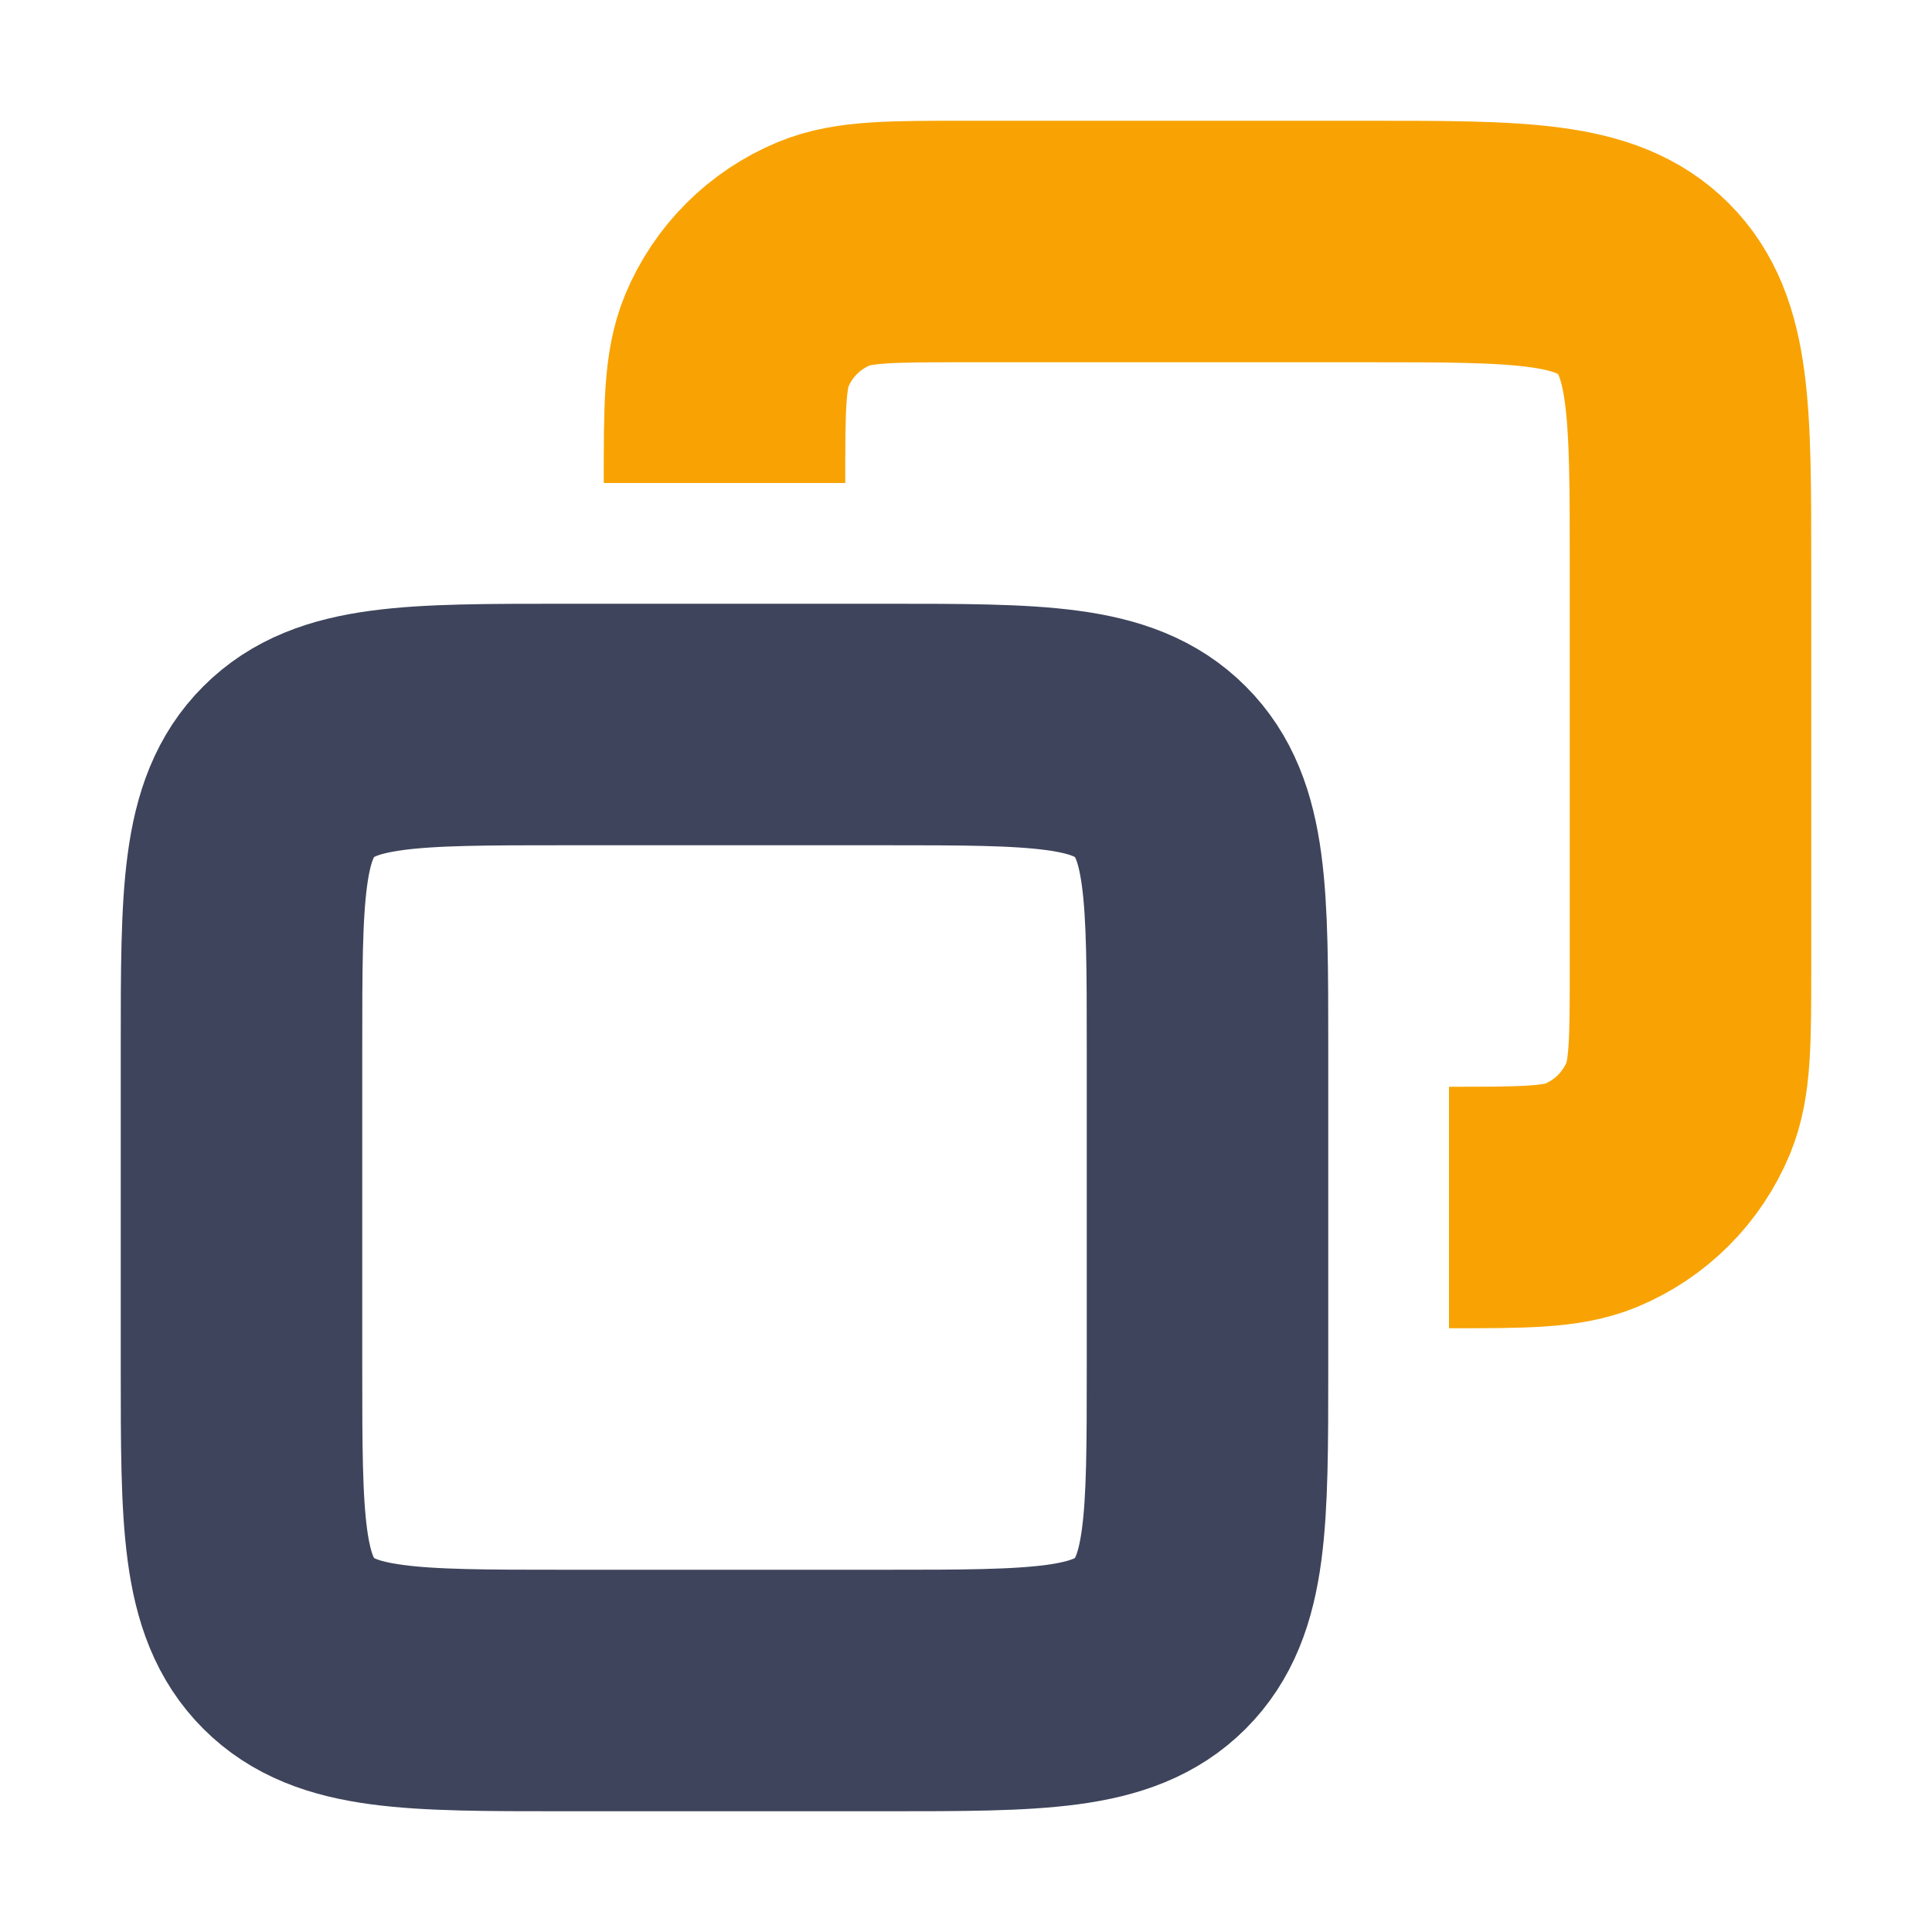<svg width="16" height="16" viewBox="0 0 16 16" fill="none" xmlns="http://www.w3.org/2000/svg">
<path d="M2 8.667C2 7.41 2 6.781 2.391 6.391C2.781 6 3.41 6 4.667 6H7.333C8.59 6 9.219 6 9.609 6.391C10 6.781 10 7.41 10 8.667V11.333C10 12.59 10 13.219 9.609 13.61C9.219 14 8.59 14 7.333 14H4.667C3.41 14 2.781 14 2.391 13.61C2 13.219 2 12.59 2 11.333V8.667Z" stroke="#3E445B" stroke-width="2"/>
<path d="M6 4V4C6 3.379 6 3.068 6.101 2.823C6.237 2.496 6.496 2.237 6.823 2.101C7.068 2 7.379 2 8 2H11.333C12.59 2 13.219 2 13.61 2.391C14 2.781 14 3.41 14 4.667V8C14 8.621 14 8.932 13.899 9.177C13.763 9.504 13.504 9.763 13.177 9.899C12.932 10 12.621 10 12 10V10" stroke="#F8A303" stroke-width="2"/>
</svg>
